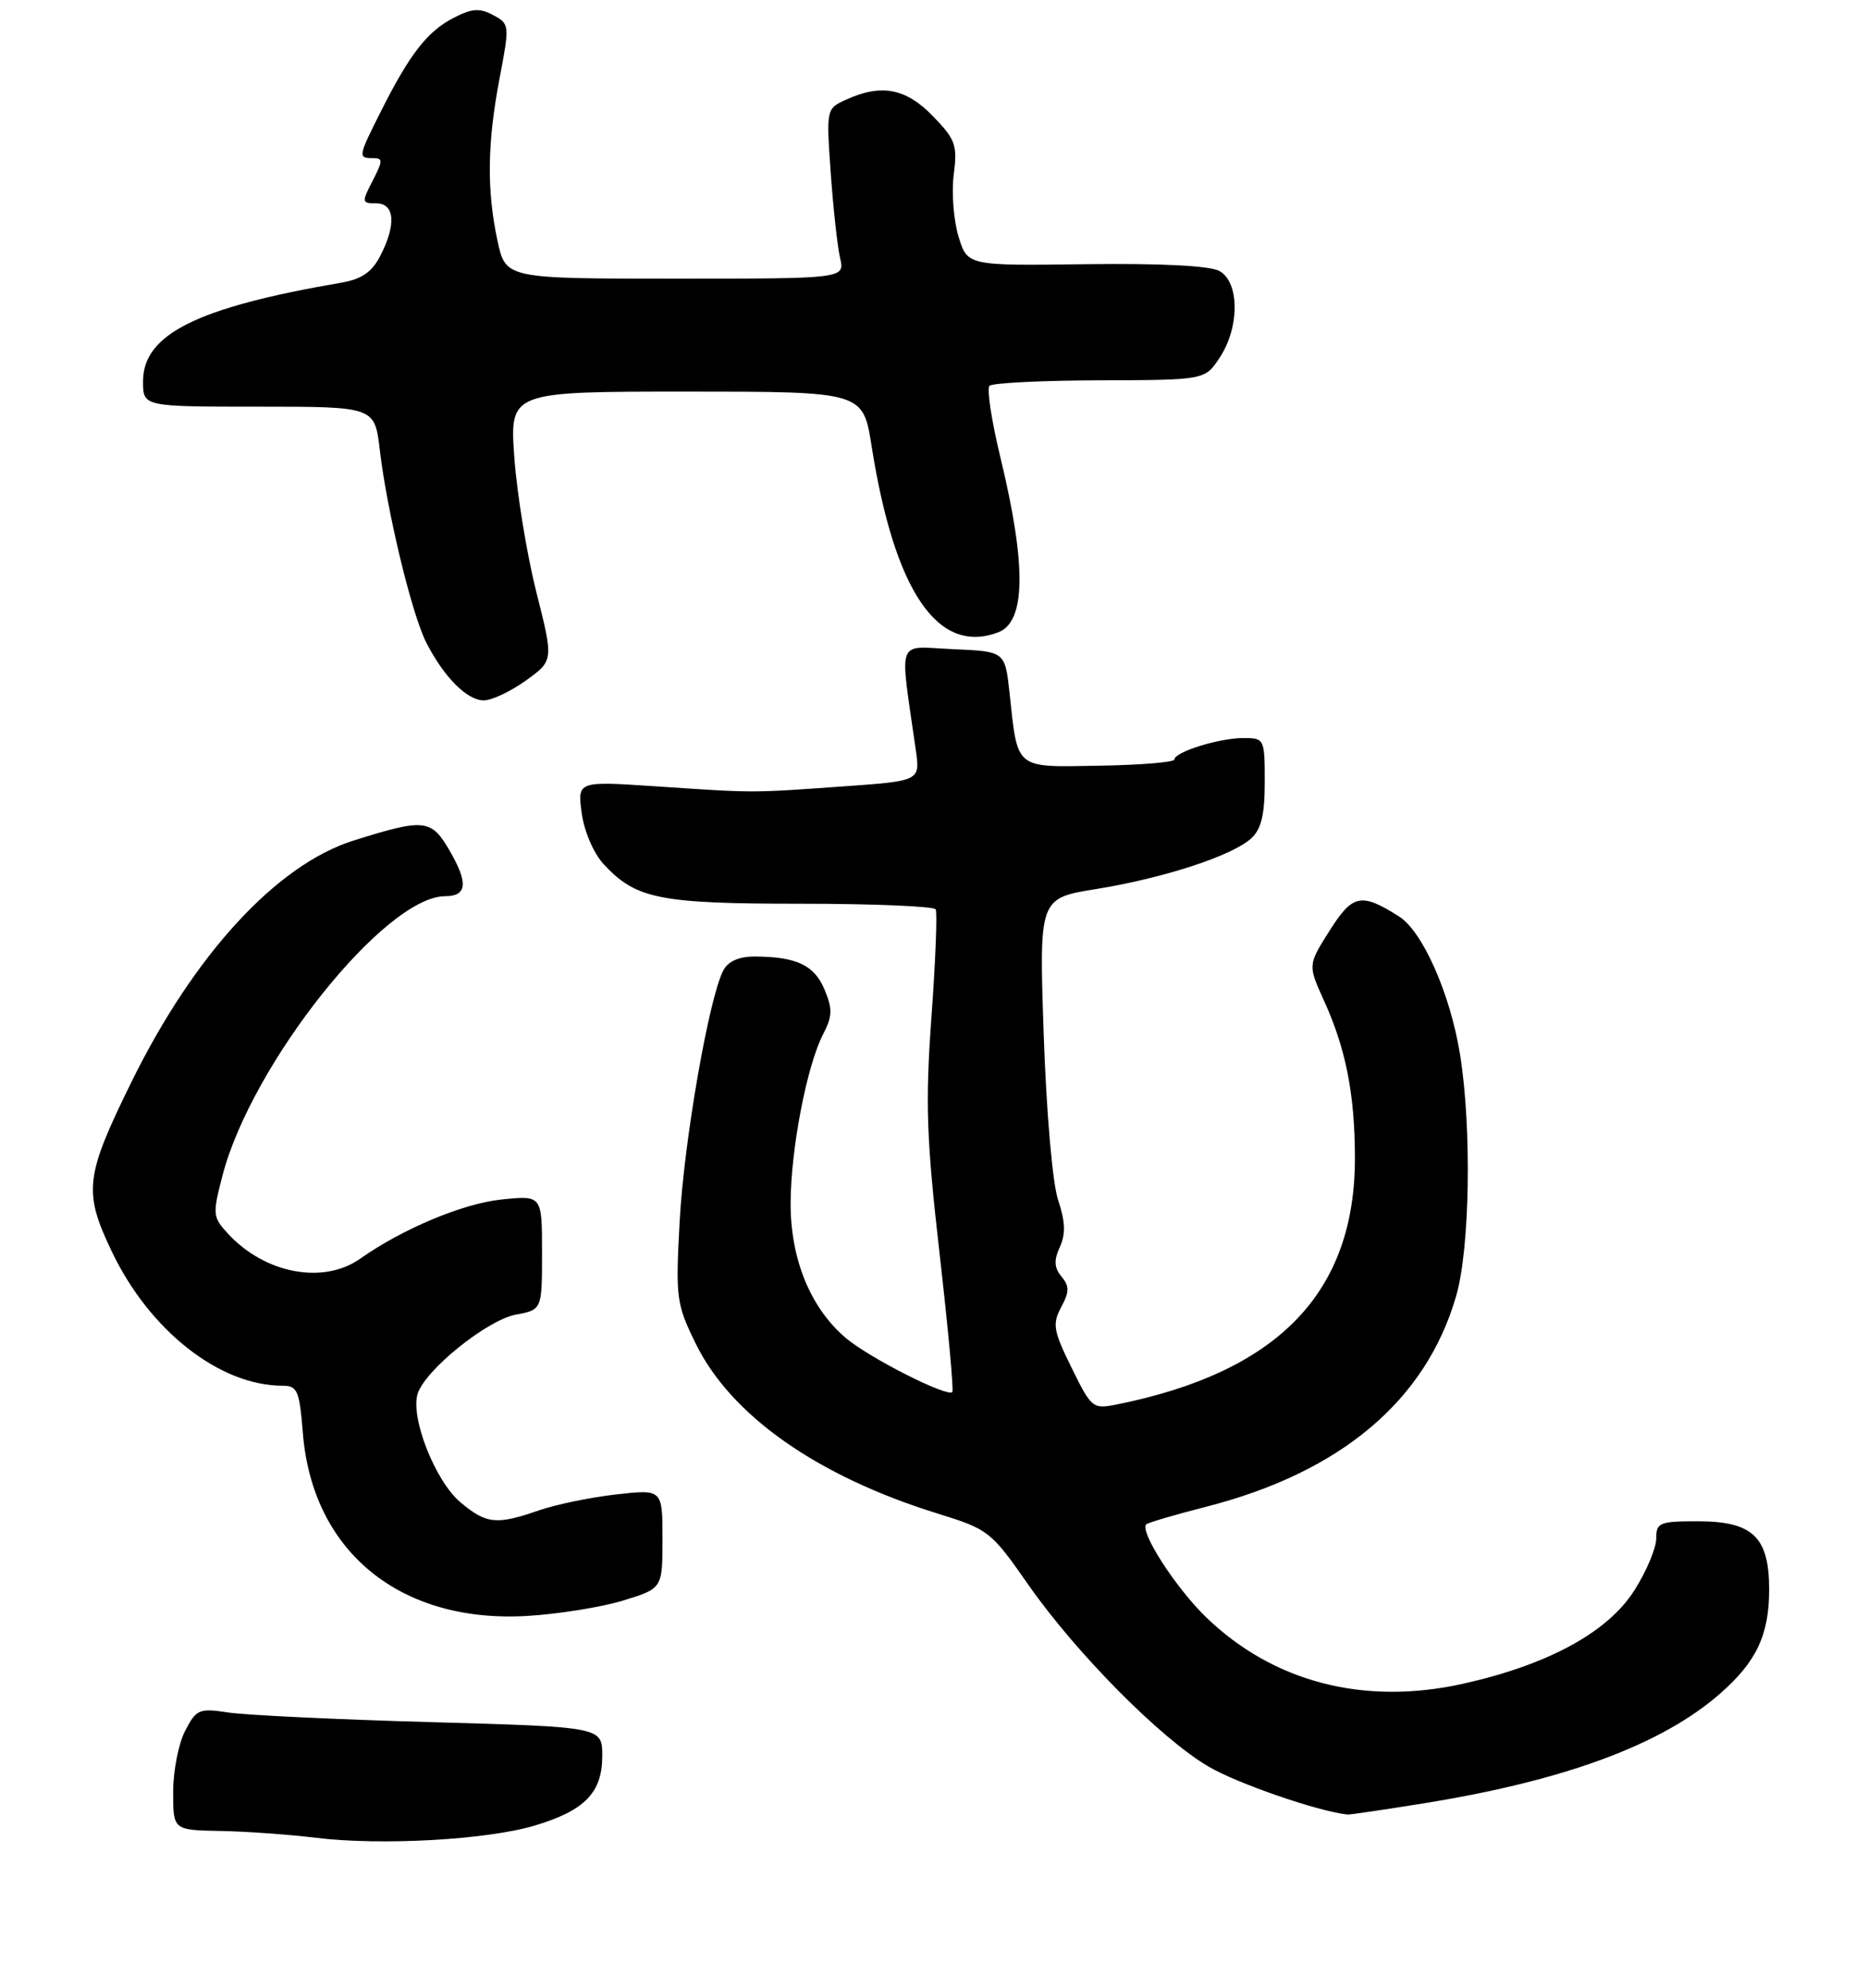 <?xml version="1.0" encoding="UTF-8" standalone="no"?>
<!DOCTYPE svg PUBLIC "-//W3C//DTD SVG 1.1//EN" "http://www.w3.org/Graphics/SVG/1.1/DTD/svg11.dtd" >
<svg xmlns="http://www.w3.org/2000/svg" xmlns:xlink="http://www.w3.org/1999/xlink" version="1.1" viewBox="0 0 248 264">
 <g >
 <path fill="currentColor"
d=" M 70.97 242.42 C 77.68 240.42 80.00 238.04 80.00 233.15 C 80.00 229.31 80.00 229.31 57.25 228.67 C 44.74 228.32 32.63 227.74 30.34 227.39 C 26.44 226.80 26.08 226.95 24.59 229.83 C 23.71 231.52 23.00 235.17 23.00 237.95 C 23.00 243.00 23.00 243.00 29.25 243.12 C 32.69 243.18 38.42 243.59 42.00 244.03 C 50.65 245.08 64.61 244.30 70.97 242.42 Z  M 189.00 239.47 C 207.81 236.45 220.75 231.67 228.51 224.86 C 233.34 220.62 235.00 217.08 235.00 211.05 C 235.00 204.07 232.83 202.00 225.50 202.00 C 220.42 202.00 220.00 202.18 220.00 204.30 C 220.00 205.57 218.70 208.66 217.10 211.17 C 213.58 216.73 205.64 221.05 194.35 223.57 C 181.18 226.50 169.11 223.37 160.17 214.70 C 156.15 210.80 151.34 203.33 152.26 202.41 C 152.48 202.18 156.08 201.13 160.25 200.06 C 178.11 195.49 189.43 185.95 193.43 172.07 C 195.26 165.75 195.51 149.76 193.94 140.00 C 192.65 131.99 188.97 123.66 185.84 121.69 C 180.80 118.50 179.68 118.73 176.61 123.58 C 173.73 128.14 173.73 128.14 175.85 132.82 C 178.76 139.21 179.95 145.19 179.98 153.62 C 180.04 171.60 169.81 182.20 148.28 186.50 C 145.16 187.13 144.96 186.95 142.34 181.61 C 139.91 176.68 139.77 175.81 140.96 173.57 C 142.06 171.52 142.07 170.79 141.00 169.50 C 140.03 168.33 139.97 167.35 140.78 165.59 C 141.57 163.86 141.51 162.22 140.56 159.37 C 139.81 157.14 139.00 147.81 138.64 137.39 C 138.02 119.27 138.02 119.27 145.61 118.05 C 154.57 116.60 163.63 113.65 166.18 111.34 C 167.54 110.10 168.00 108.23 168.00 103.85 C 168.00 98.09 167.96 98.00 165.15 98.00 C 161.95 98.00 156.00 99.85 156.00 100.85 C 156.00 101.21 151.51 101.58 146.04 101.67 C 134.70 101.87 135.21 102.29 134.10 92.00 C 133.50 86.50 133.50 86.50 126.61 86.20 C 118.92 85.87 119.49 84.35 121.65 99.60 C 122.23 103.70 122.23 103.70 111.87 104.43 C 99.65 105.30 100.36 105.30 87.10 104.41 C 76.70 103.72 76.70 103.72 77.27 107.96 C 77.59 110.37 78.84 113.28 80.17 114.73 C 84.45 119.37 87.58 120.00 106.41 120.00 C 116.02 120.00 124.07 120.34 124.29 120.75 C 124.52 121.16 124.27 127.58 123.73 135.00 C 122.90 146.52 123.06 151.14 124.81 166.48 C 125.94 176.37 126.70 184.63 126.50 184.84 C 125.80 185.54 115.49 180.31 112.36 177.67 C 107.66 173.69 105.00 167.19 105.02 159.76 C 105.04 152.59 107.17 141.51 109.34 137.32 C 110.58 134.92 110.60 133.97 109.52 131.38 C 108.16 128.15 105.80 127.04 100.29 127.01 C 98.18 127.00 96.73 127.63 96.09 128.84 C 94.19 132.38 90.84 151.61 90.28 162.19 C 89.73 172.36 89.84 173.15 92.41 178.40 C 97.09 187.96 108.56 196.02 124.54 200.97 C 131.29 203.06 131.65 203.34 136.50 210.29 C 142.89 219.46 154.15 230.83 160.53 234.57 C 164.38 236.83 175.08 240.52 179.00 240.94 C 179.28 240.97 183.78 240.31 189.00 239.47 Z  M 82.75 212.53 C 88.00 210.92 88.00 210.92 88.00 204.33 C 88.00 197.74 88.00 197.74 81.81 198.44 C 78.40 198.83 73.79 199.78 71.56 200.56 C 65.94 202.51 64.60 202.37 61.15 199.47 C 57.81 196.66 54.48 188.20 55.48 185.06 C 56.49 181.89 64.70 175.28 68.52 174.56 C 72.00 173.91 72.00 173.91 72.00 166.31 C 72.00 158.72 72.00 158.72 66.64 159.27 C 61.50 159.80 53.48 163.16 47.85 167.13 C 42.95 170.58 35.24 169.14 30.32 163.85 C 28.24 161.60 28.21 161.27 29.56 156.07 C 33.44 141.22 51.16 119.00 59.14 119.00 C 62.02 119.00 62.21 117.27 59.81 113.10 C 57.30 108.73 56.46 108.63 47.00 111.60 C 36.75 114.81 25.77 126.75 17.42 143.75 C 11.29 156.22 11.06 158.25 14.85 166.18 C 19.86 176.68 29.18 184.00 37.54 184.00 C 39.50 184.00 39.78 184.64 40.23 190.28 C 41.49 206.03 53.16 215.55 70.00 214.57 C 74.12 214.33 79.86 213.41 82.75 212.53 Z  M 69.86 90.36 C 73.54 87.71 73.54 87.71 71.24 78.61 C 69.98 73.60 68.67 65.56 68.32 60.75 C 67.70 52.00 67.70 52.00 91.17 52.00 C 114.64 52.00 114.64 52.00 115.78 59.25 C 118.82 78.53 124.59 87.01 132.60 83.96 C 136.27 82.57 136.36 75.08 132.88 60.71 C 131.71 55.87 131.06 51.60 131.44 51.23 C 131.82 50.85 138.41 50.52 146.09 50.50 C 160.06 50.46 160.06 50.46 162.02 47.48 C 164.69 43.43 164.66 37.42 161.95 35.97 C 160.66 35.28 154.08 34.95 144.20 35.08 C 128.50 35.29 128.50 35.29 127.32 31.39 C 126.67 29.25 126.38 25.55 126.69 23.18 C 127.19 19.27 126.93 18.52 123.93 15.43 C 120.34 11.72 117.08 11.10 112.42 13.22 C 109.75 14.43 109.75 14.45 110.35 22.97 C 110.68 27.66 111.24 32.74 111.59 34.25 C 112.23 37.00 112.23 37.00 89.70 37.00 C 67.17 37.00 67.17 37.00 66.08 31.95 C 64.64 25.21 64.72 18.98 66.37 10.35 C 67.71 3.31 67.69 3.17 65.50 2.00 C 63.71 1.04 62.68 1.11 60.22 2.39 C 56.76 4.18 54.43 7.17 50.63 14.72 C 47.56 20.82 47.52 21.00 49.53 21.00 C 50.89 21.00 50.88 21.32 49.50 24.00 C 48.02 26.86 48.05 27.00 49.97 27.00 C 52.45 27.00 52.66 29.83 50.50 34.00 C 49.38 36.16 48.03 37.08 45.25 37.55 C 26.14 40.83 19.00 44.39 19.00 50.65 C 19.00 54.00 19.00 54.00 34.38 54.00 C 49.77 54.00 49.77 54.00 50.45 59.75 C 51.41 67.90 54.68 81.47 56.60 85.27 C 58.92 89.86 62.03 93.00 64.26 93.00 C 65.32 93.00 67.84 91.81 69.86 90.36 Z "/>
</g>
</svg>